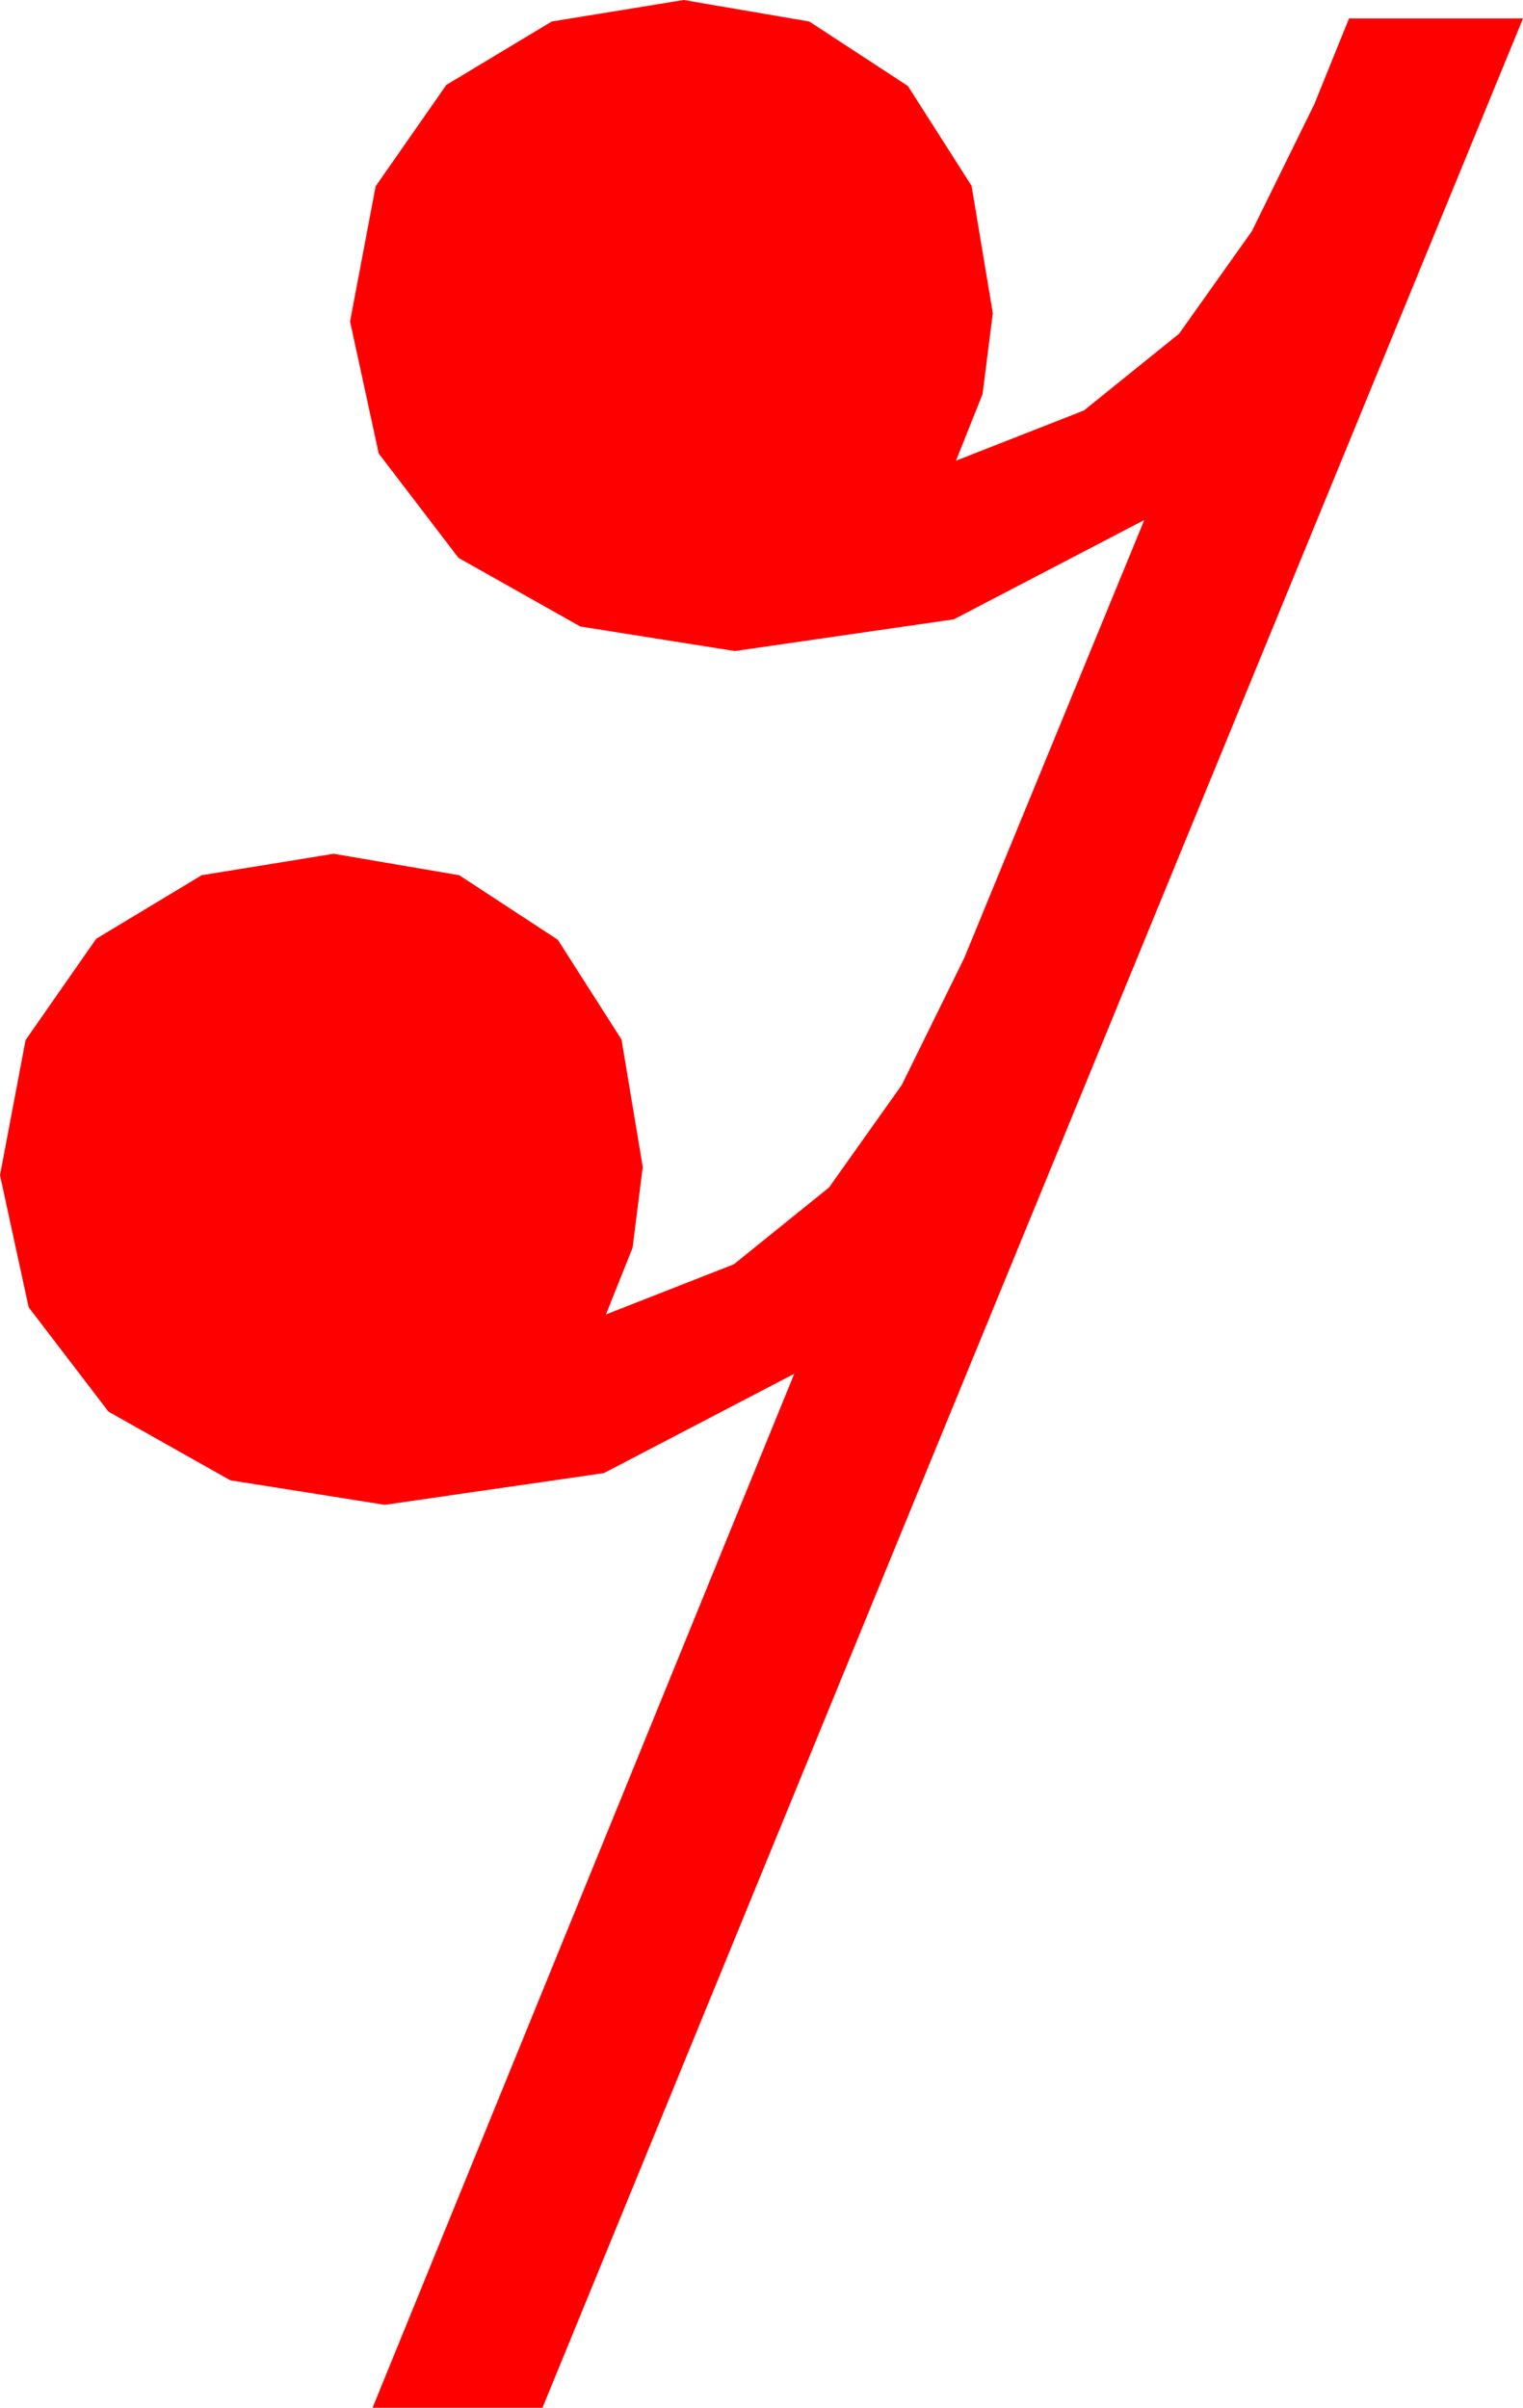 <?xml version="1.0" encoding="utf-8"?>
<!DOCTYPE svg PUBLIC "-//W3C//DTD SVG 1.1//EN" "http://www.w3.org/Graphics/SVG/1.1/DTD/svg11.dtd">
<svg width="21.797" height="34.453" xmlns="http://www.w3.org/2000/svg" xmlns:xlink="http://www.w3.org/1999/xlink" xmlns:xml="http://www.w3.org/XML/1998/namespace" version="1.1">
  <g>
    <g>
      <path style="fill:#FF0000;fill-opacity:1" d="M9.785,0L11.583,0.308 12.993,1.23 13.905,2.659 14.209,4.482 14.062,5.64 13.682,6.592 15.513,5.874 16.875,4.775 17.915,3.311 18.809,1.494 19.307,0.264 21.797,0.264 12.773,22.236 7.764,34.453 5.332,34.453 11.367,19.658 8.643,21.079 5.508,21.533 3.296,21.182 1.553,20.2 0.41,18.706 0,16.816 0.366,14.883 1.377,13.433 2.886,12.524 4.775,12.217 6.573,12.524 7.983,13.447 8.895,14.875 9.199,16.699 9.053,17.856 8.672,18.809 10.503,18.091 11.865,16.992 12.905,15.527 13.799,13.711 16.377,7.441 13.652,8.862 10.518,9.316 8.306,8.965 6.562,7.983 5.42,6.489 5.01,4.6 5.376,2.666 6.387,1.216 7.896,0.308 9.785,0z" />
    </g>
  </g>
</svg>